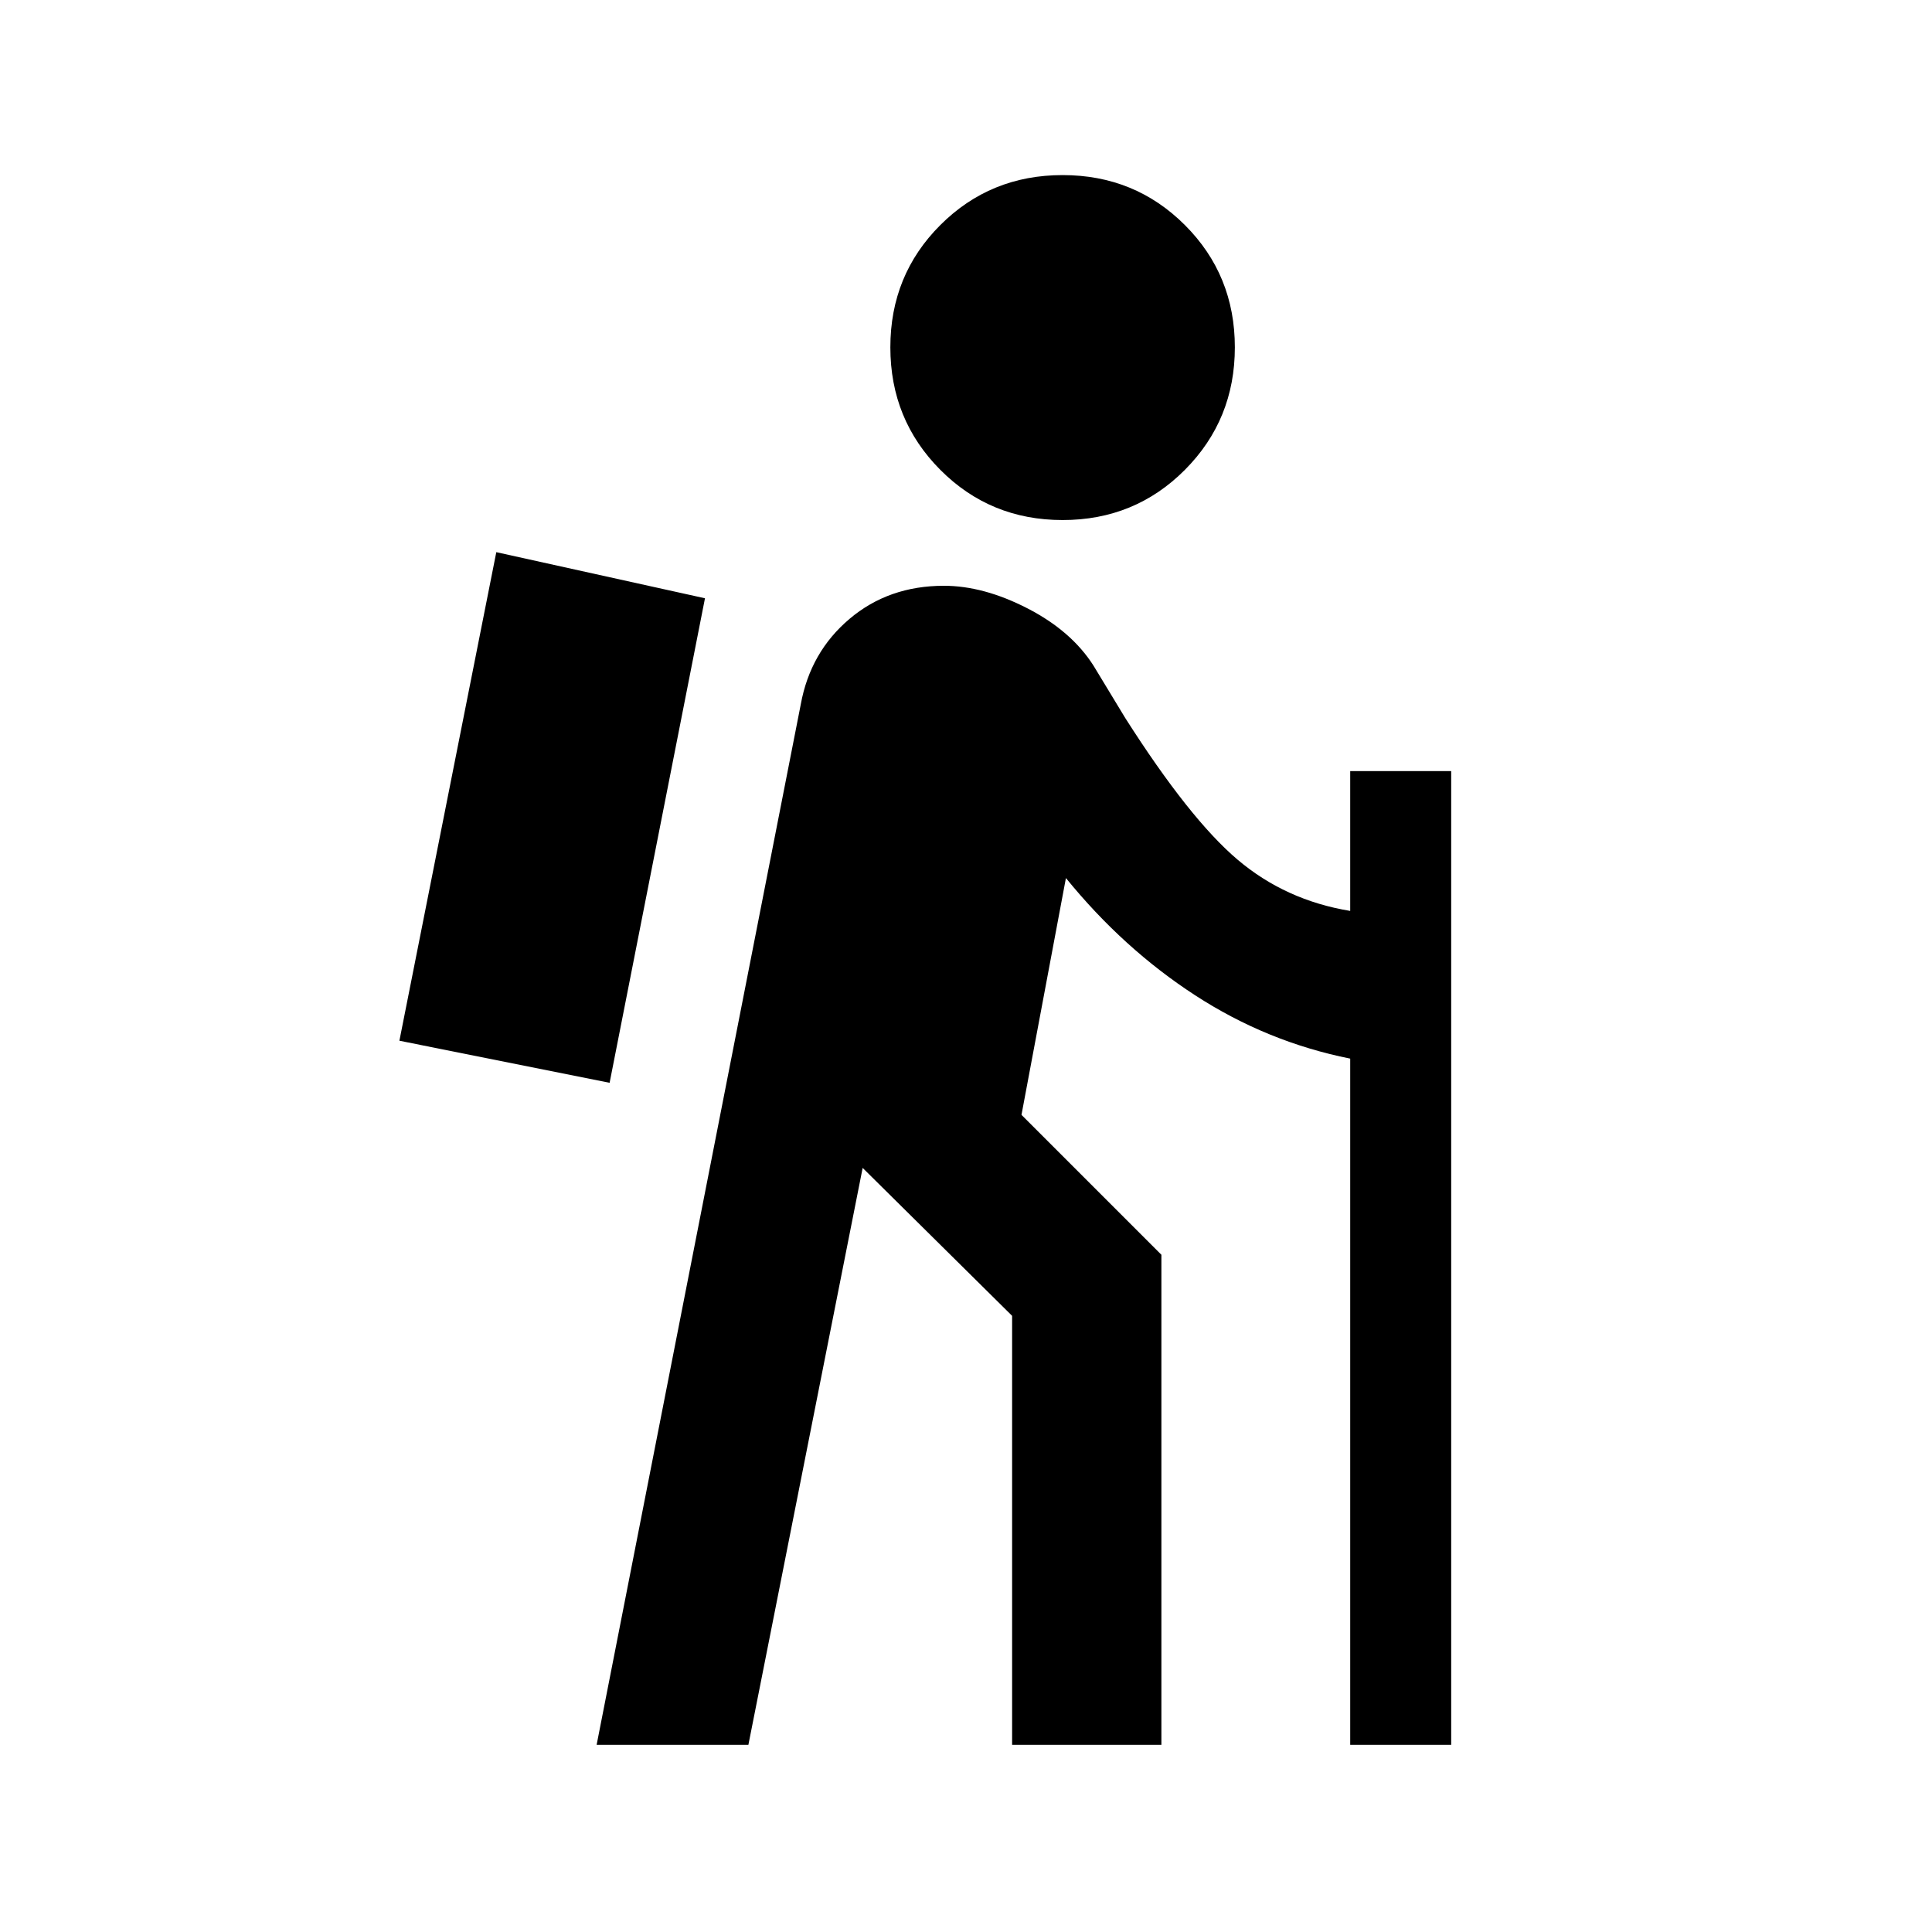 <svg xmlns="http://www.w3.org/2000/svg" height="20" viewBox="0 -960 960 960" width="20"><path d="m296.46-93 101.45-517.07q4.74-25.93 24.2-42.4 19.46-16.46 46.89-16.46 19.72 0 41.54 11.22 21.83 11.23 32.81 28.45l15.76 26q32 50.24 55.84 70.42 23.83 20.19 55.96 25.47v-69.48h50.18V-93h-50.18v-340.98q-41.37-8.28-77.06-31.47-35.7-23.18-64.2-58.25l-22.08 117.66 69.52 69.52V-93h-74.18v-213.17l-74.26-73.5L371.87-93h-75.41Zm6.45-328.96-104.45-20.91 48.15-242.76 103.69 22.91-47.39 240.76ZM528-701.59q-35.93 0-60.76-24.94-24.83-24.95-24.83-60.88 0-35.94 24.83-60.76Q492.07-873 528-873t60.76 24.83q24.83 24.82 24.83 60.76 0 35.93-24.83 60.88-24.83 24.94-60.76 24.94Z"/></svg>